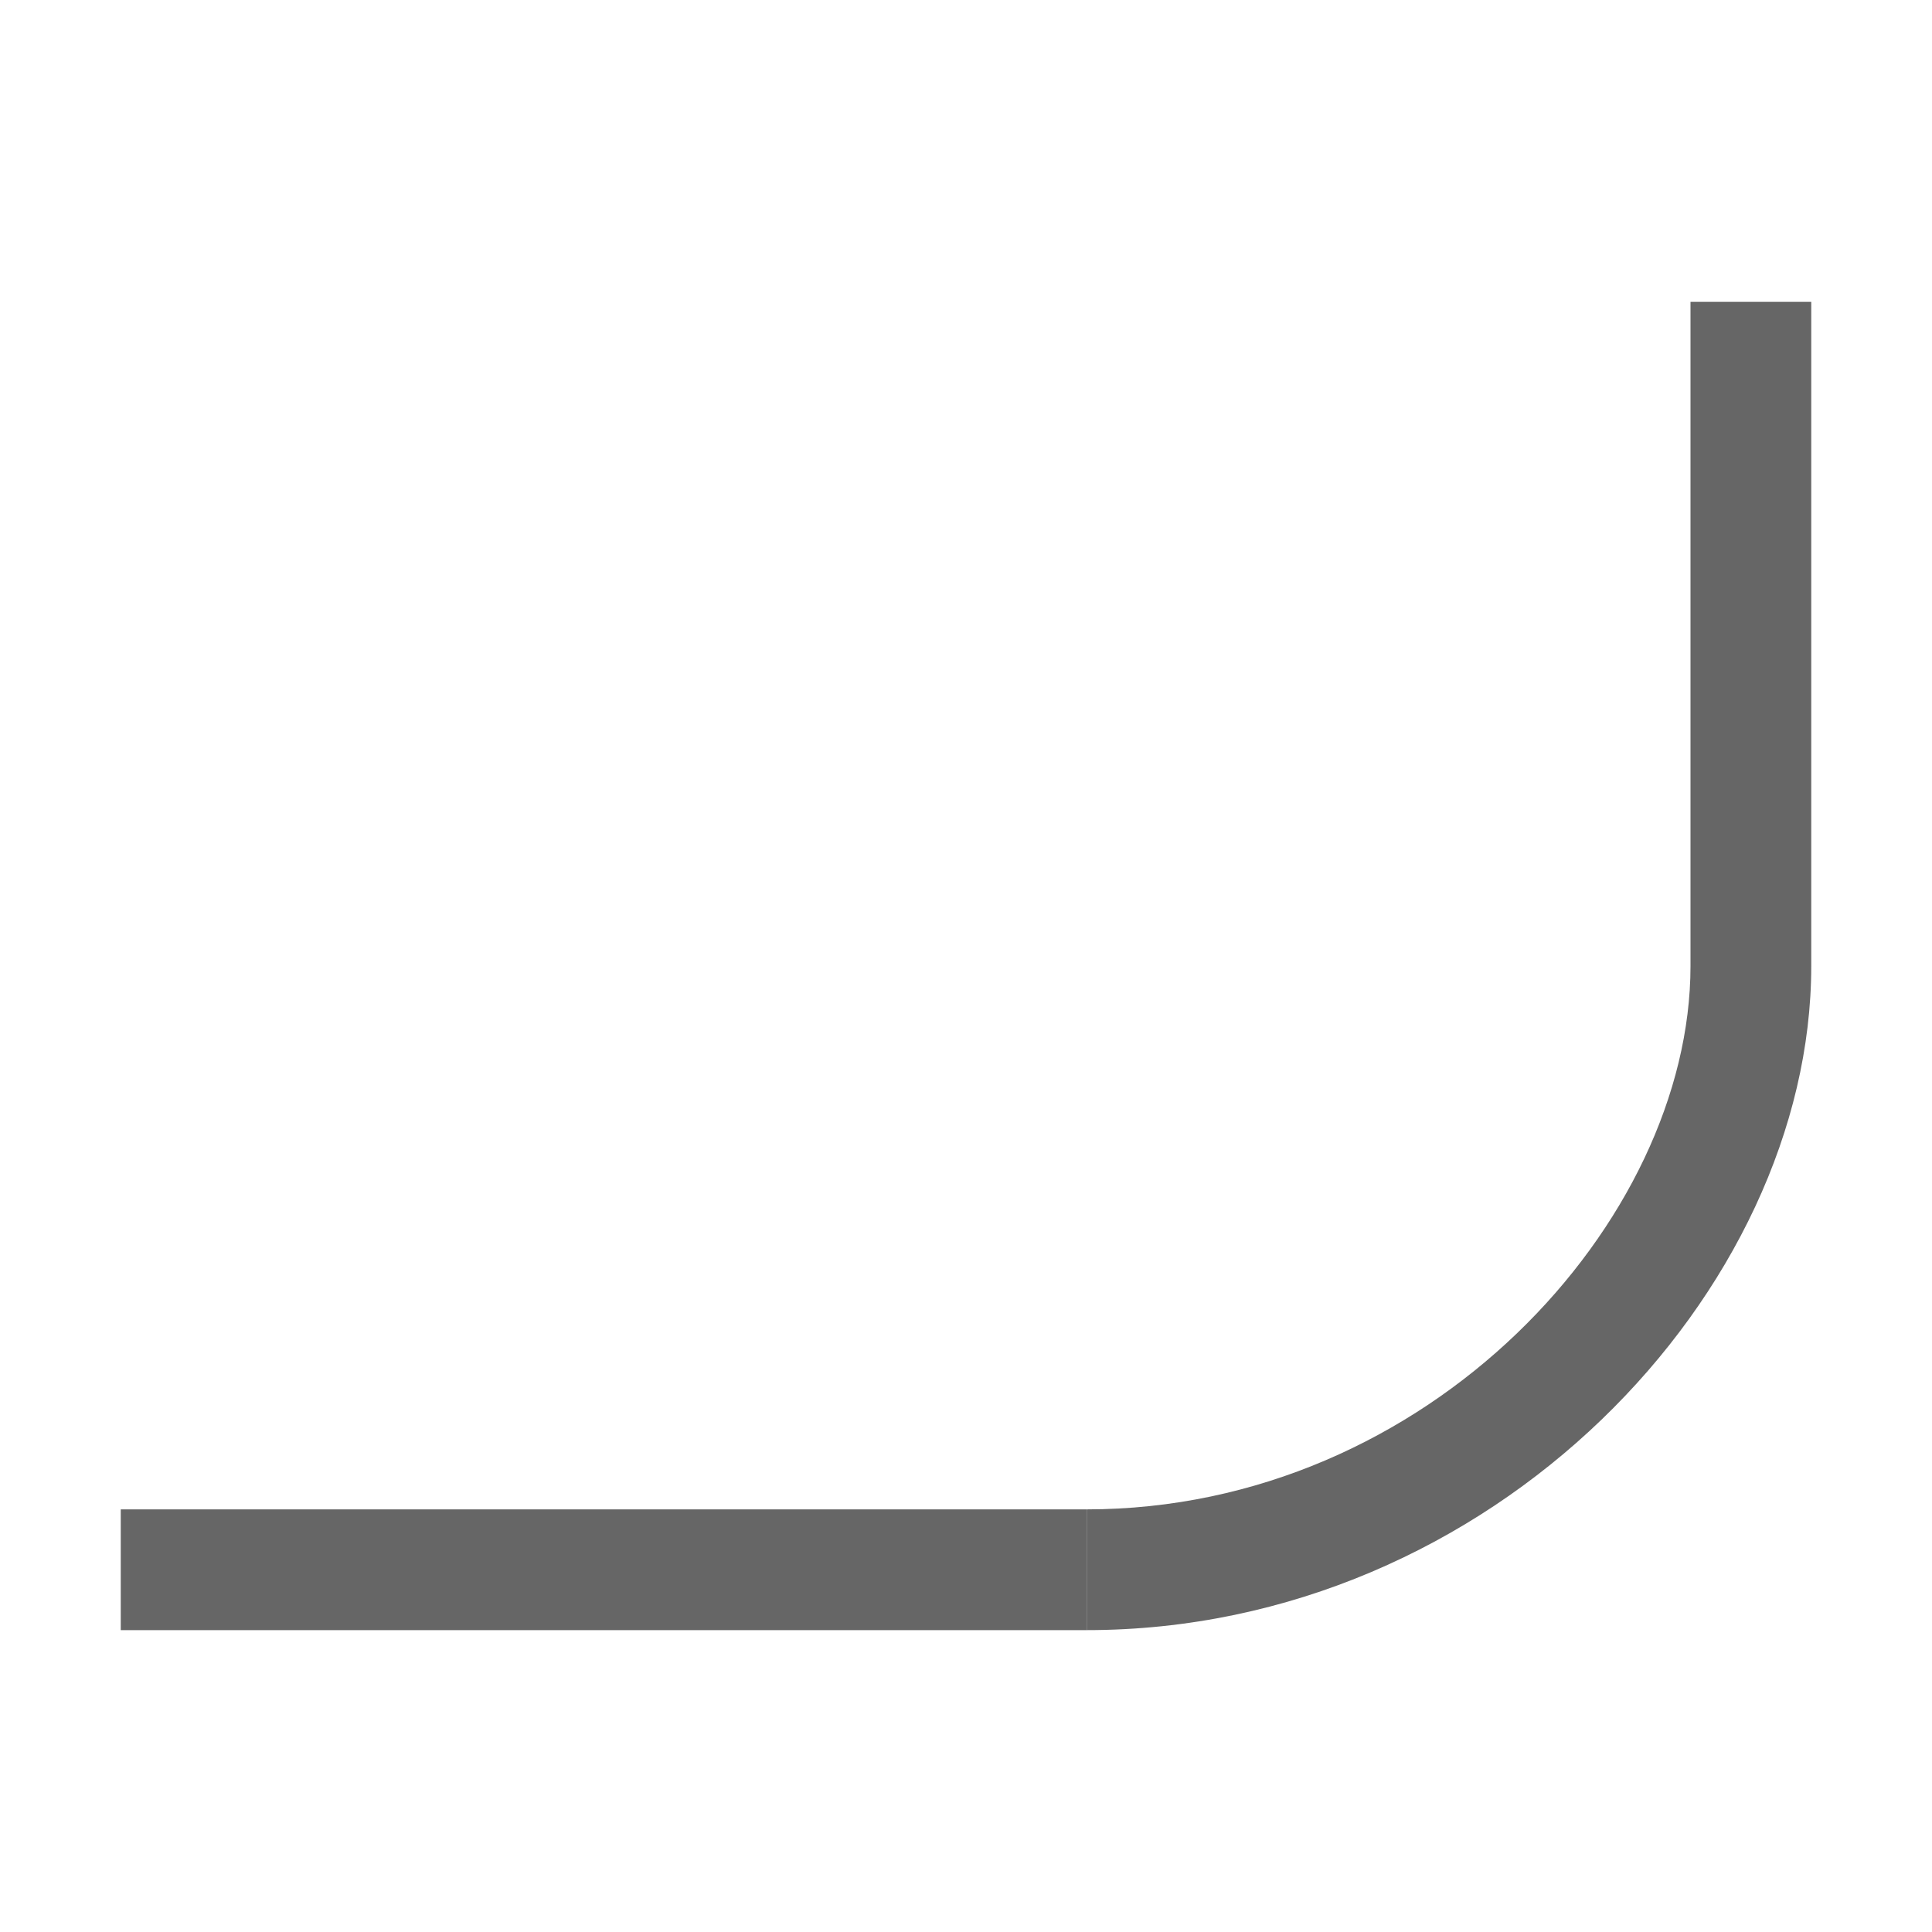 <?xml version="1.0" encoding="UTF-8"?>
<svg width="32px" height="32px" viewBox="0 0 32 32" version="1.1" xmlns="http://www.w3.org/2000/svg" xmlns:xlink="http://www.w3.org/1999/xlink">
    <!-- Generator: Sketch 53.2 (72643) - https://sketchapp.com -->
    <title>WireBend90</title>
    <desc>Created with Sketch.</desc>
    <g id="WireBend90" stroke="none" stroke-width="1" fill="none" fill-rule="evenodd">
        <path d="M14.002,7 L14.002,5 C7.27,5 2,10.622 2,16 L4,16 C4,11.778 8.329,7 14.002,7 L14,7 L14,5 L30,5 L30,7 L14.002,7 Z M4,27 L2,27 L2,16 L4,16 L4,27 Z" id="WireBend6" fill="#666666" fill-rule="nonzero" transform="translate(16, 16) scale(-1, -1) translate(-16, -16) "></path>
    </g>
</svg>